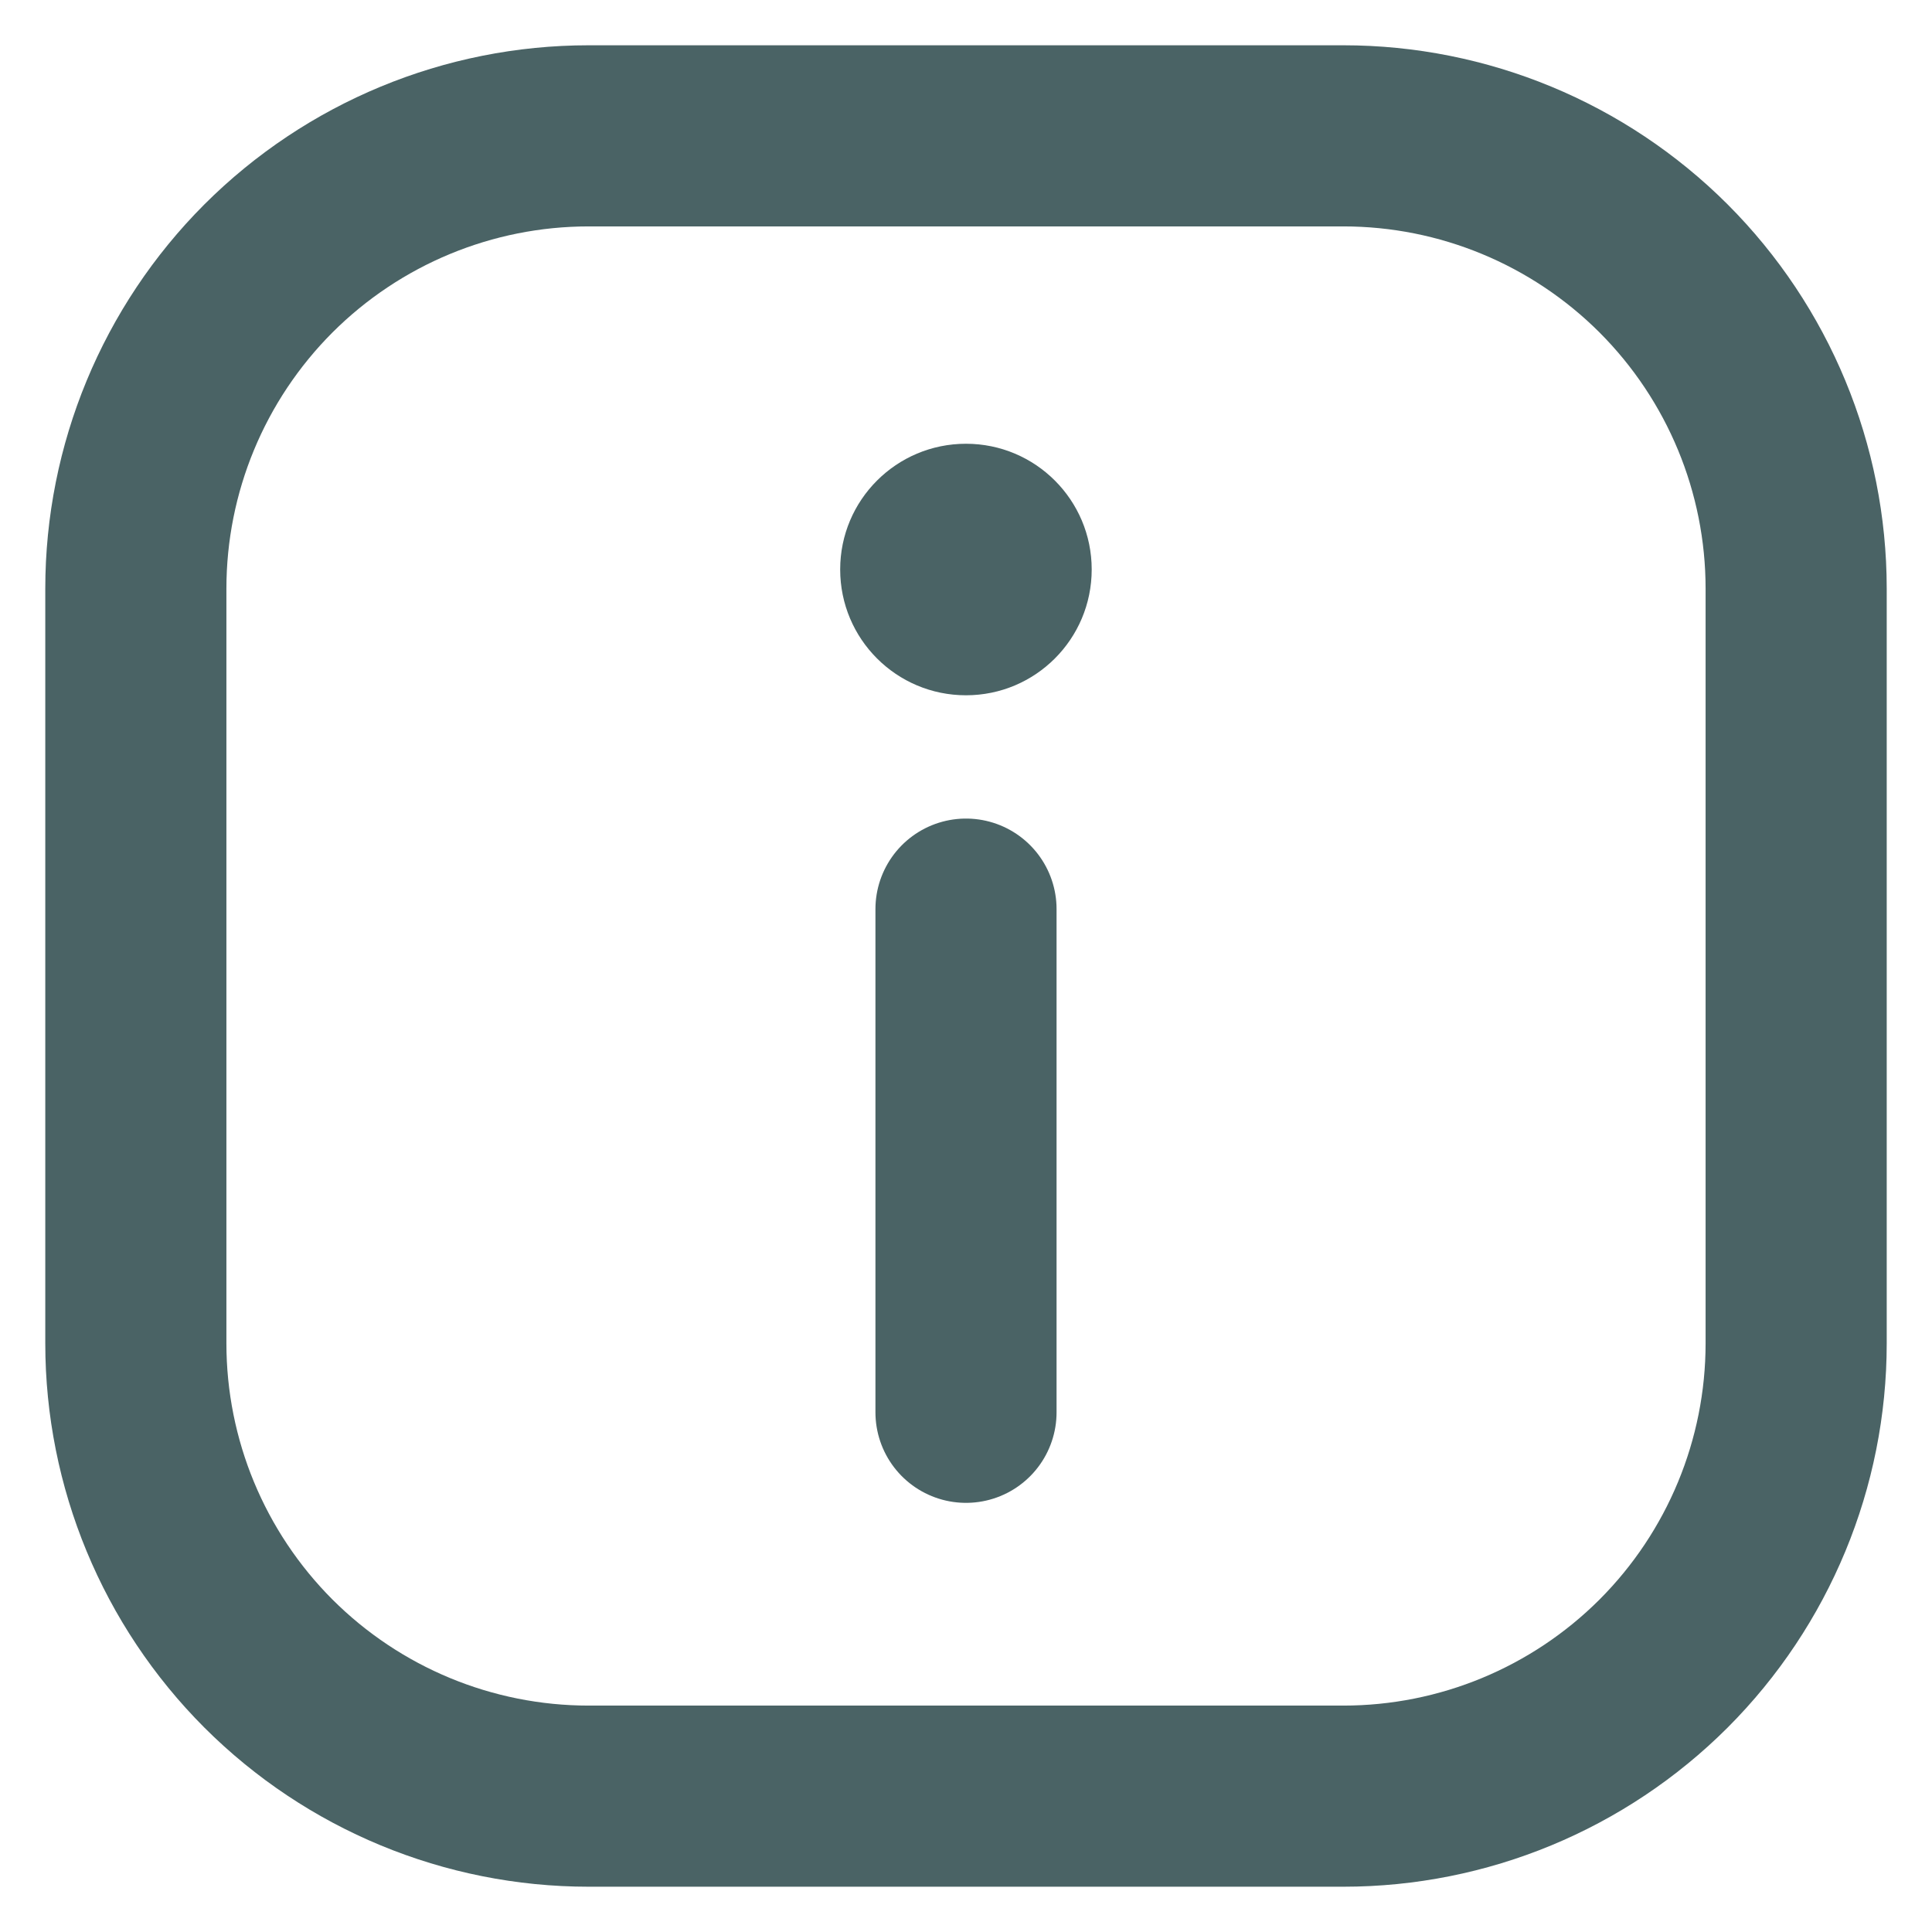 <svg width="16" height="16" viewBox="0 0 16 16" fill="none" xmlns="http://www.w3.org/2000/svg">
<path d="M4.875 1.125C3.88 1.125 2.927 1.52 2.223 2.223C1.52 2.927 1.125 3.88 1.125 4.875V11.125C1.125 12.12 1.52 13.073 2.223 13.777C2.927 14.48 3.88 14.875 4.875 14.875H11.125C12.12 14.875 13.073 14.48 13.777 13.777C14.48 13.073 14.875 12.12 14.875 11.125V4.875C14.875 3.88 14.48 2.927 13.777 2.223C13.073 1.52 12.12 1.125 11.125 1.125H4.875Z" stroke="#4A6365" stroke-width="1.5"/>
<path d="M8 7.529V11.696" stroke="#4A6365" stroke-width="1.5" stroke-linecap="round"/>
<path d="M8 5.758C8.575 5.758 9.041 5.292 9.041 4.716C9.041 4.141 8.575 3.675 8 3.675C7.424 3.675 6.958 4.141 6.958 4.716C6.958 5.292 7.424 5.758 8 5.758Z" fill="#4A6365"/>
</svg>

